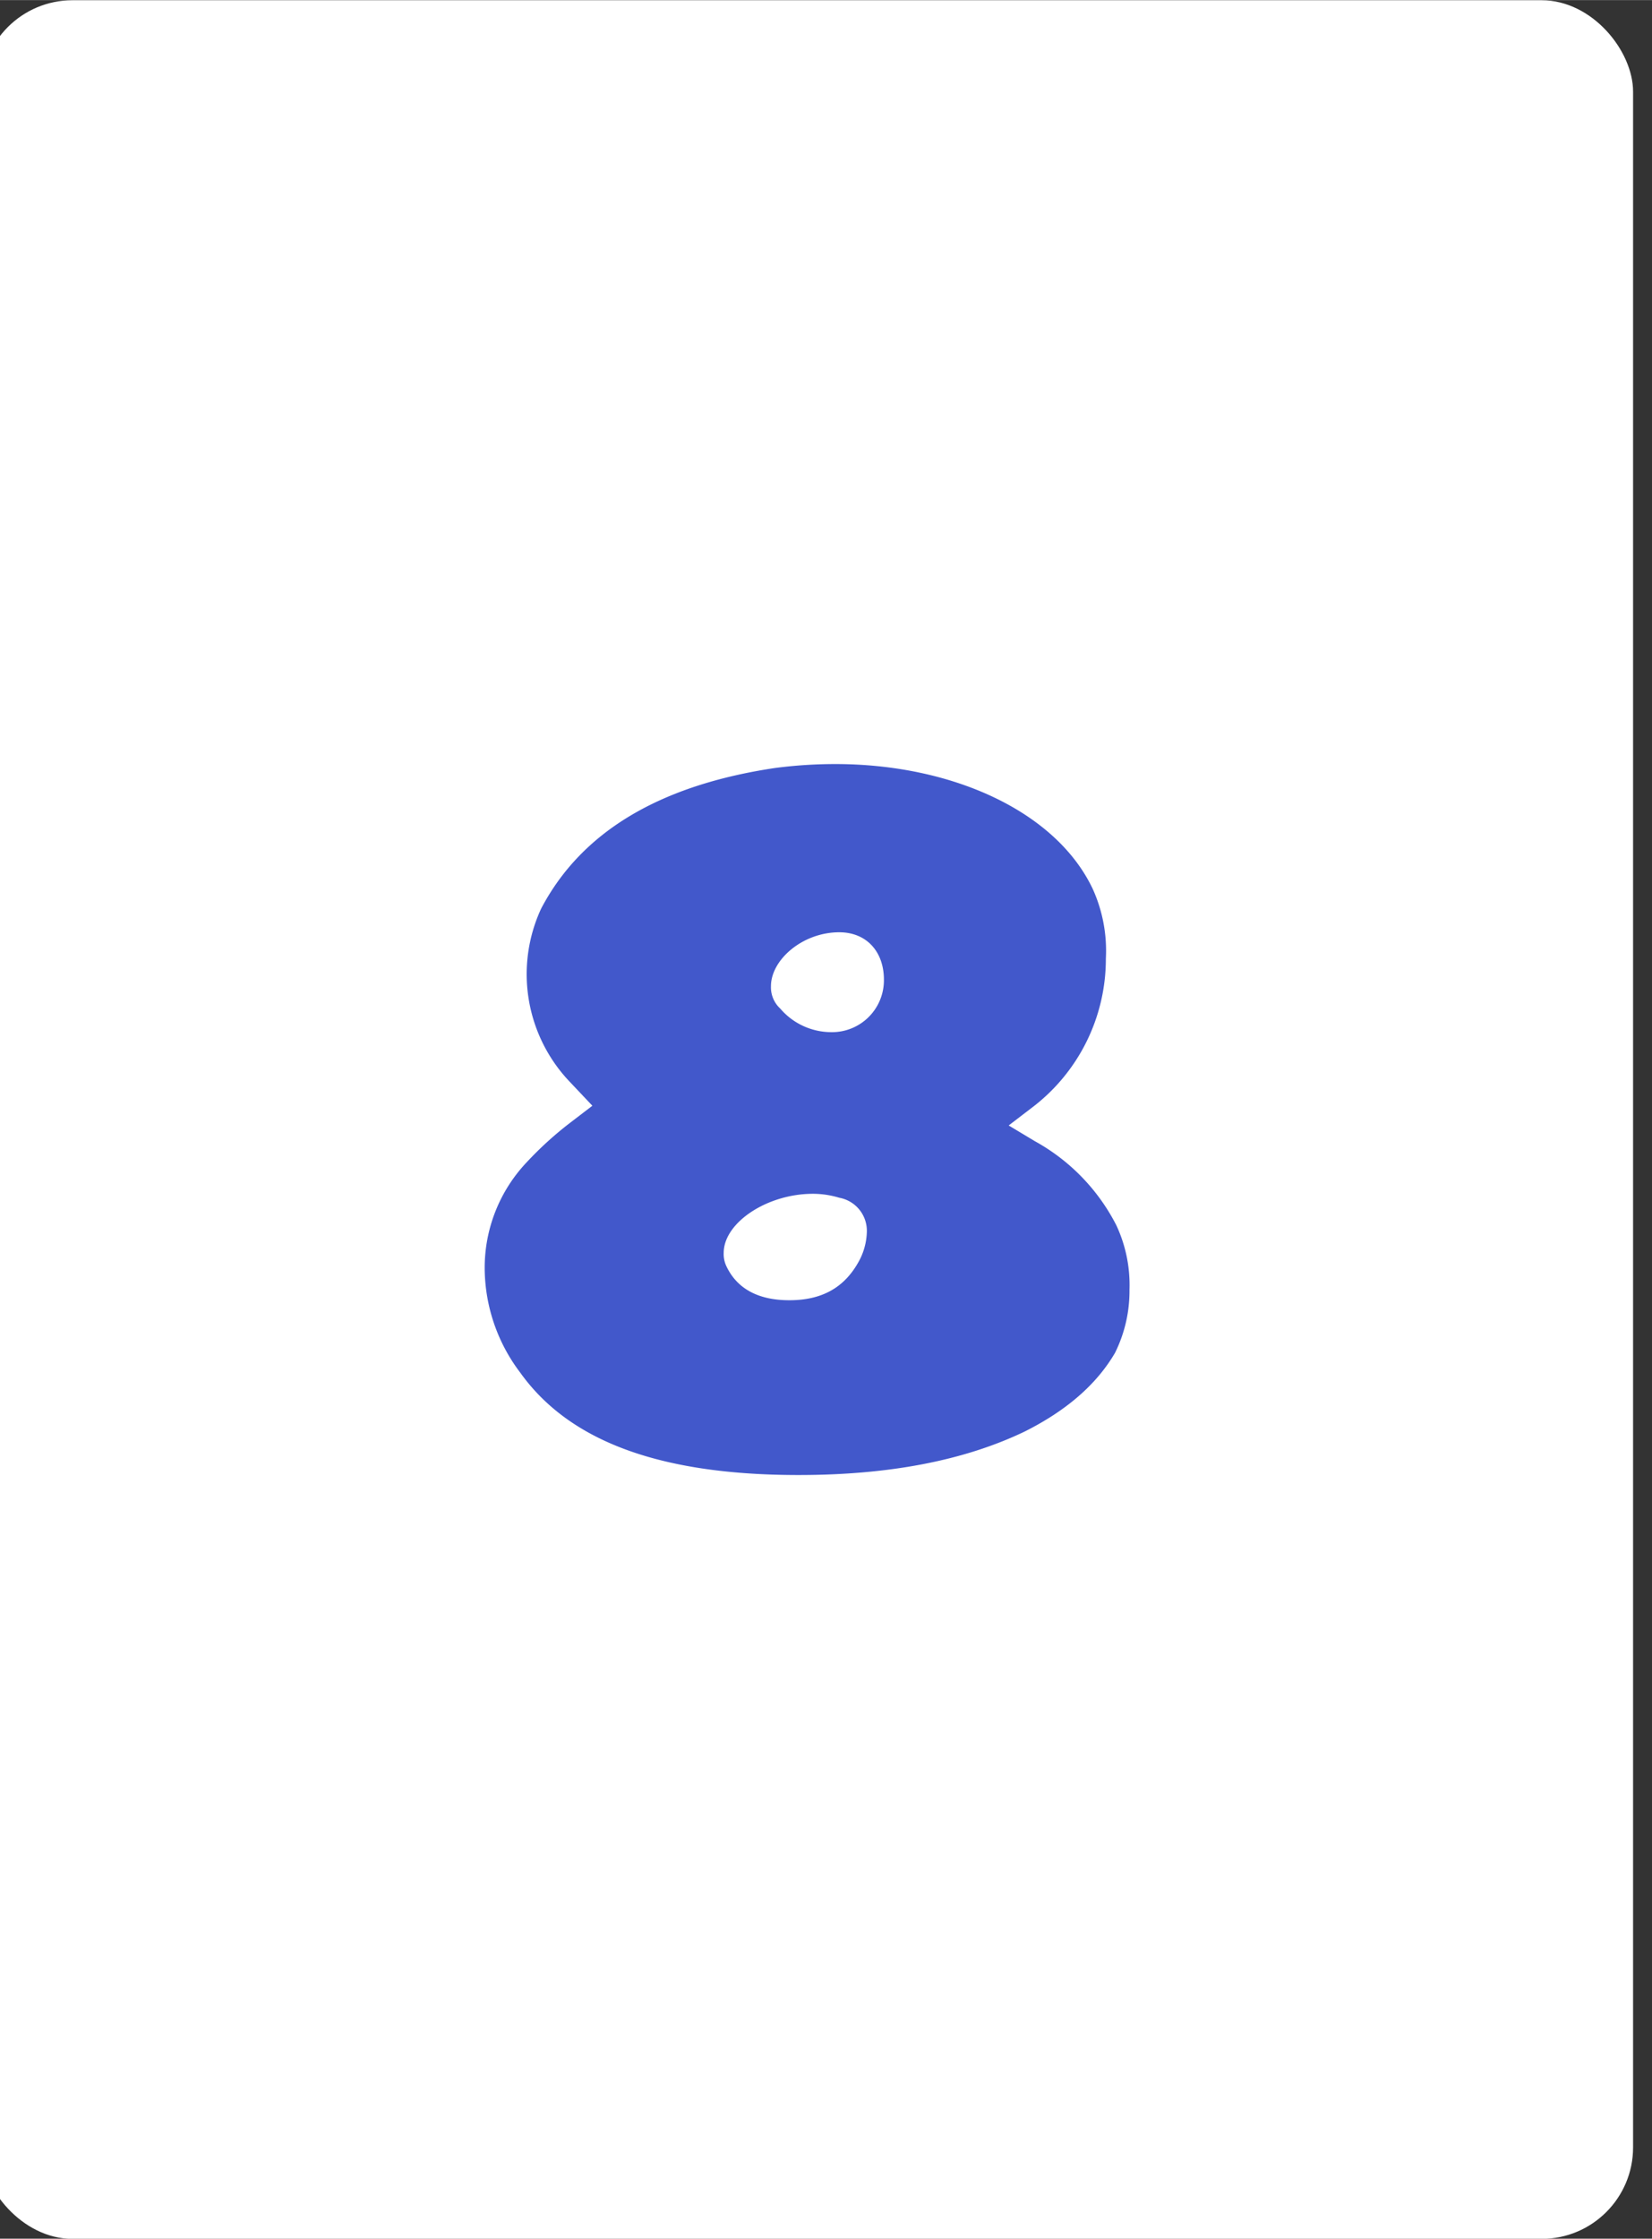 <svg xmlns="http://www.w3.org/2000/svg" width="6.662cm" height="9.022cm" viewBox="0 0 188.854 255.74"><rect x="0" y="0" width="188.854" height="255.74" fill="#333333" stroke="none"/><defs><style>.cls-1{fill:#fff;}.cls-2{fill:#4258cb;}</style></defs><title>Artboard 12</title><g id="lvl_2" data-name="lvl 2"><g id="_8" data-name="8"><rect class="cls-1" x="-2.163" y="0.02" width="188.854" height="255.74" rx="10.451"/><path class="cls-2" d="M95.493,87.279c13.361,0,25.222,5.404,29.426,14.263a17.087,17.087,0,0,1,1.501,7.956,21.303,21.303,0,0,1-8.558,17.115l-2.552,1.952,3.002,1.802a22.84,22.84,0,0,1,9.309,9.608,16.107,16.107,0,0,1,1.501,7.356,15.929,15.929,0,0,1-1.651,7.206q-3.152,5.404-10.358,9.008c-6.906,3.303-15.464,4.954-25.823,4.954-16.814,0-26.573-4.354-31.827-11.71a19.866,19.866,0,0,1-4.054-11.86,17.527,17.527,0,0,1,4.804-12.161,40.294,40.294,0,0,1,4.954-4.504l2.553-1.951L65.165,123.61a17.808,17.808,0,0,1-3.303-19.816c4.654-8.858,13.662-14.112,26.724-16.064A53.248,53.248,0,0,1,95.493,87.279ZM92.94,136.372c-5.254,0-10.209,3.303-10.209,6.756a3.221,3.221,0,0,0,.301,1.501c1.201,2.553,3.603,3.903,7.206,3.903s6.155-1.351,7.807-4.203a7.424,7.424,0,0,0,1.051-3.603,3.84,3.84,0,0,0-3.152-3.903A10.42,10.42,0,0,0,92.94,136.372Zm3.003-29.876c-4.204,0-7.807,3.152-7.807,6.155a3.29,3.29,0,0,0,1.051,2.552,7.695,7.695,0,0,0,5.855,2.703,5.926,5.926,0,0,0,6.005-6.006C101.047,108.748,99.095,106.496,95.943,106.496Z"/></g></g></svg>